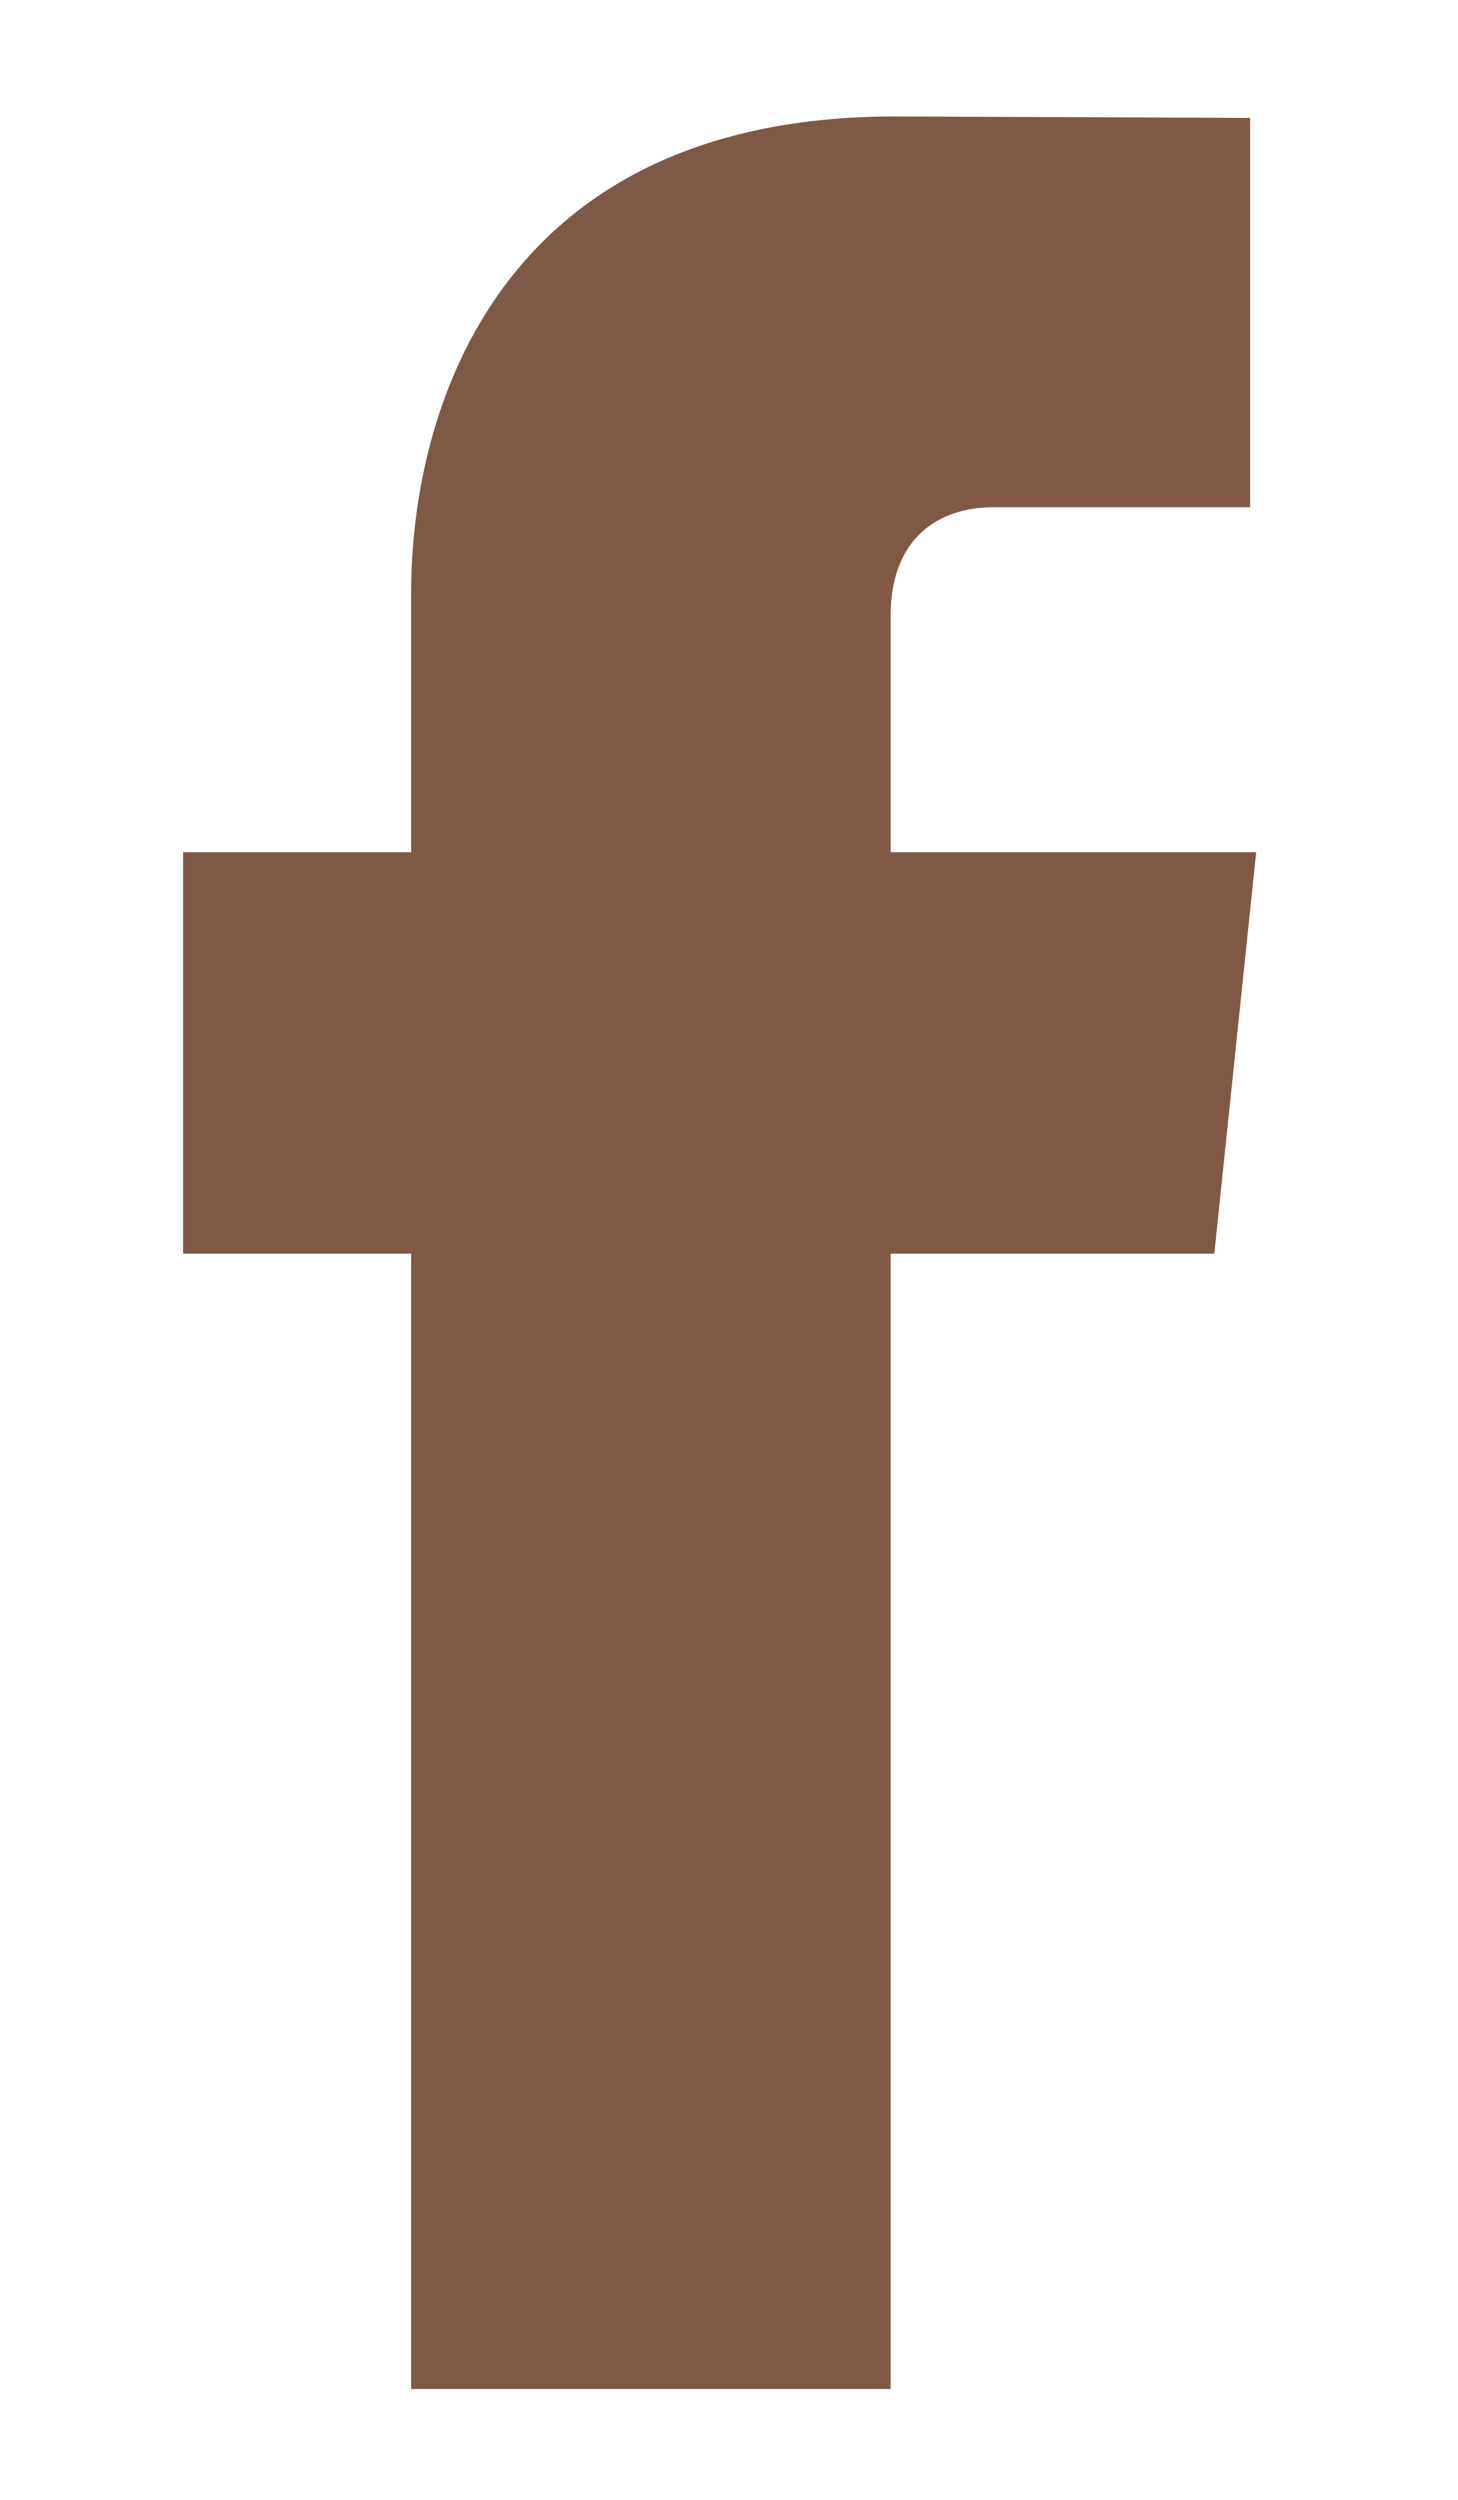 <svg width="7" height="12" viewBox="0 0 7 12" fill="none" xmlns="http://www.w3.org/2000/svg">
<path d="M6.031 4.091H4.276V2.959C4.276 2.534 4.563 2.435 4.764 2.435C4.965 2.435 6.002 2.435 6.002 2.435V0.566L4.297 0.559C2.404 0.559 1.974 1.953 1.974 2.845V4.091H0.879V6.018H1.974C1.974 8.49 1.974 11.468 1.974 11.468H4.276C4.276 11.468 4.276 8.46 4.276 6.018H5.83L6.031 4.091Z" fill="#805846"/>
</svg>
